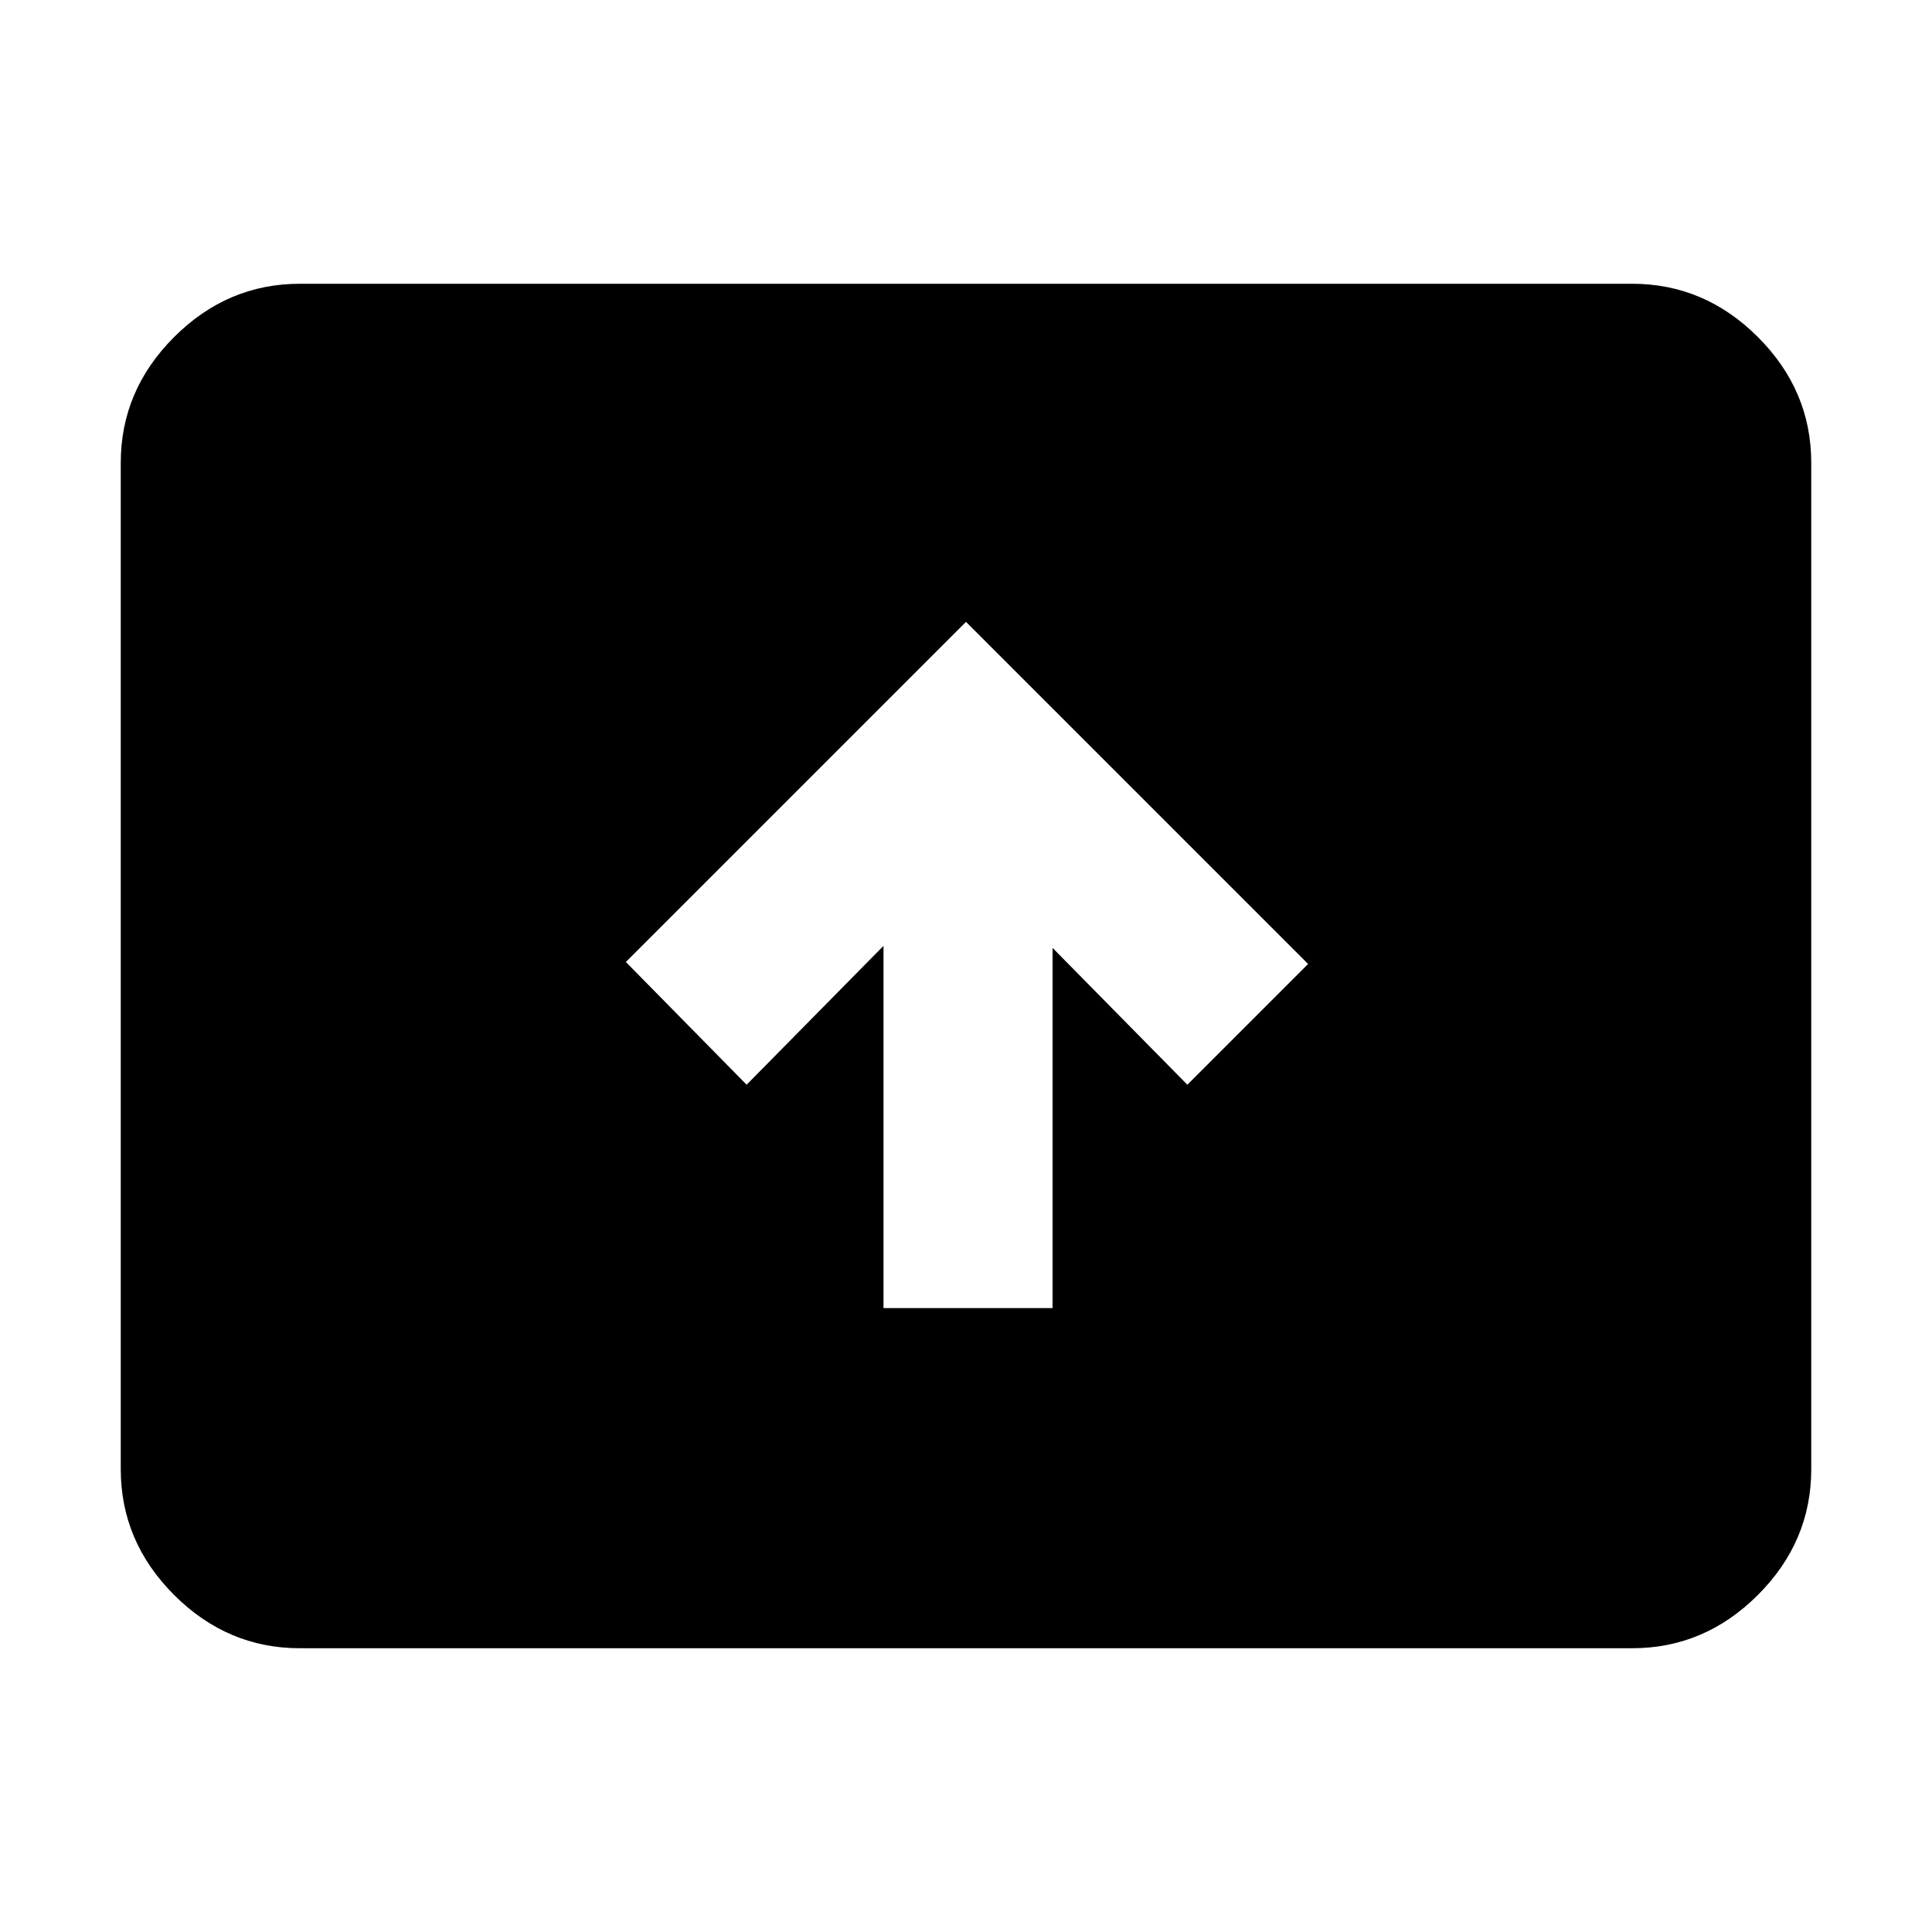 <svg xmlns="http://www.w3.org/2000/svg" height="40" width="40"><path d="M18.292 27.083H21.792V19.625L24.583 22.458L27.083 19.958L20 12.875L12.958 19.917L15.458 22.458L18.292 19.583ZM6.208 34.125Q4.708 34.125 3.604 33.021Q2.5 31.917 2.5 30.417V9.583Q2.5 8.083 3.604 6.979Q4.708 5.875 6.208 5.875H33.792Q35.292 5.875 36.396 6.979Q37.5 8.083 37.5 9.583V30.417Q37.5 31.917 36.396 33.021Q35.292 34.125 33.792 34.125Z"/></svg>